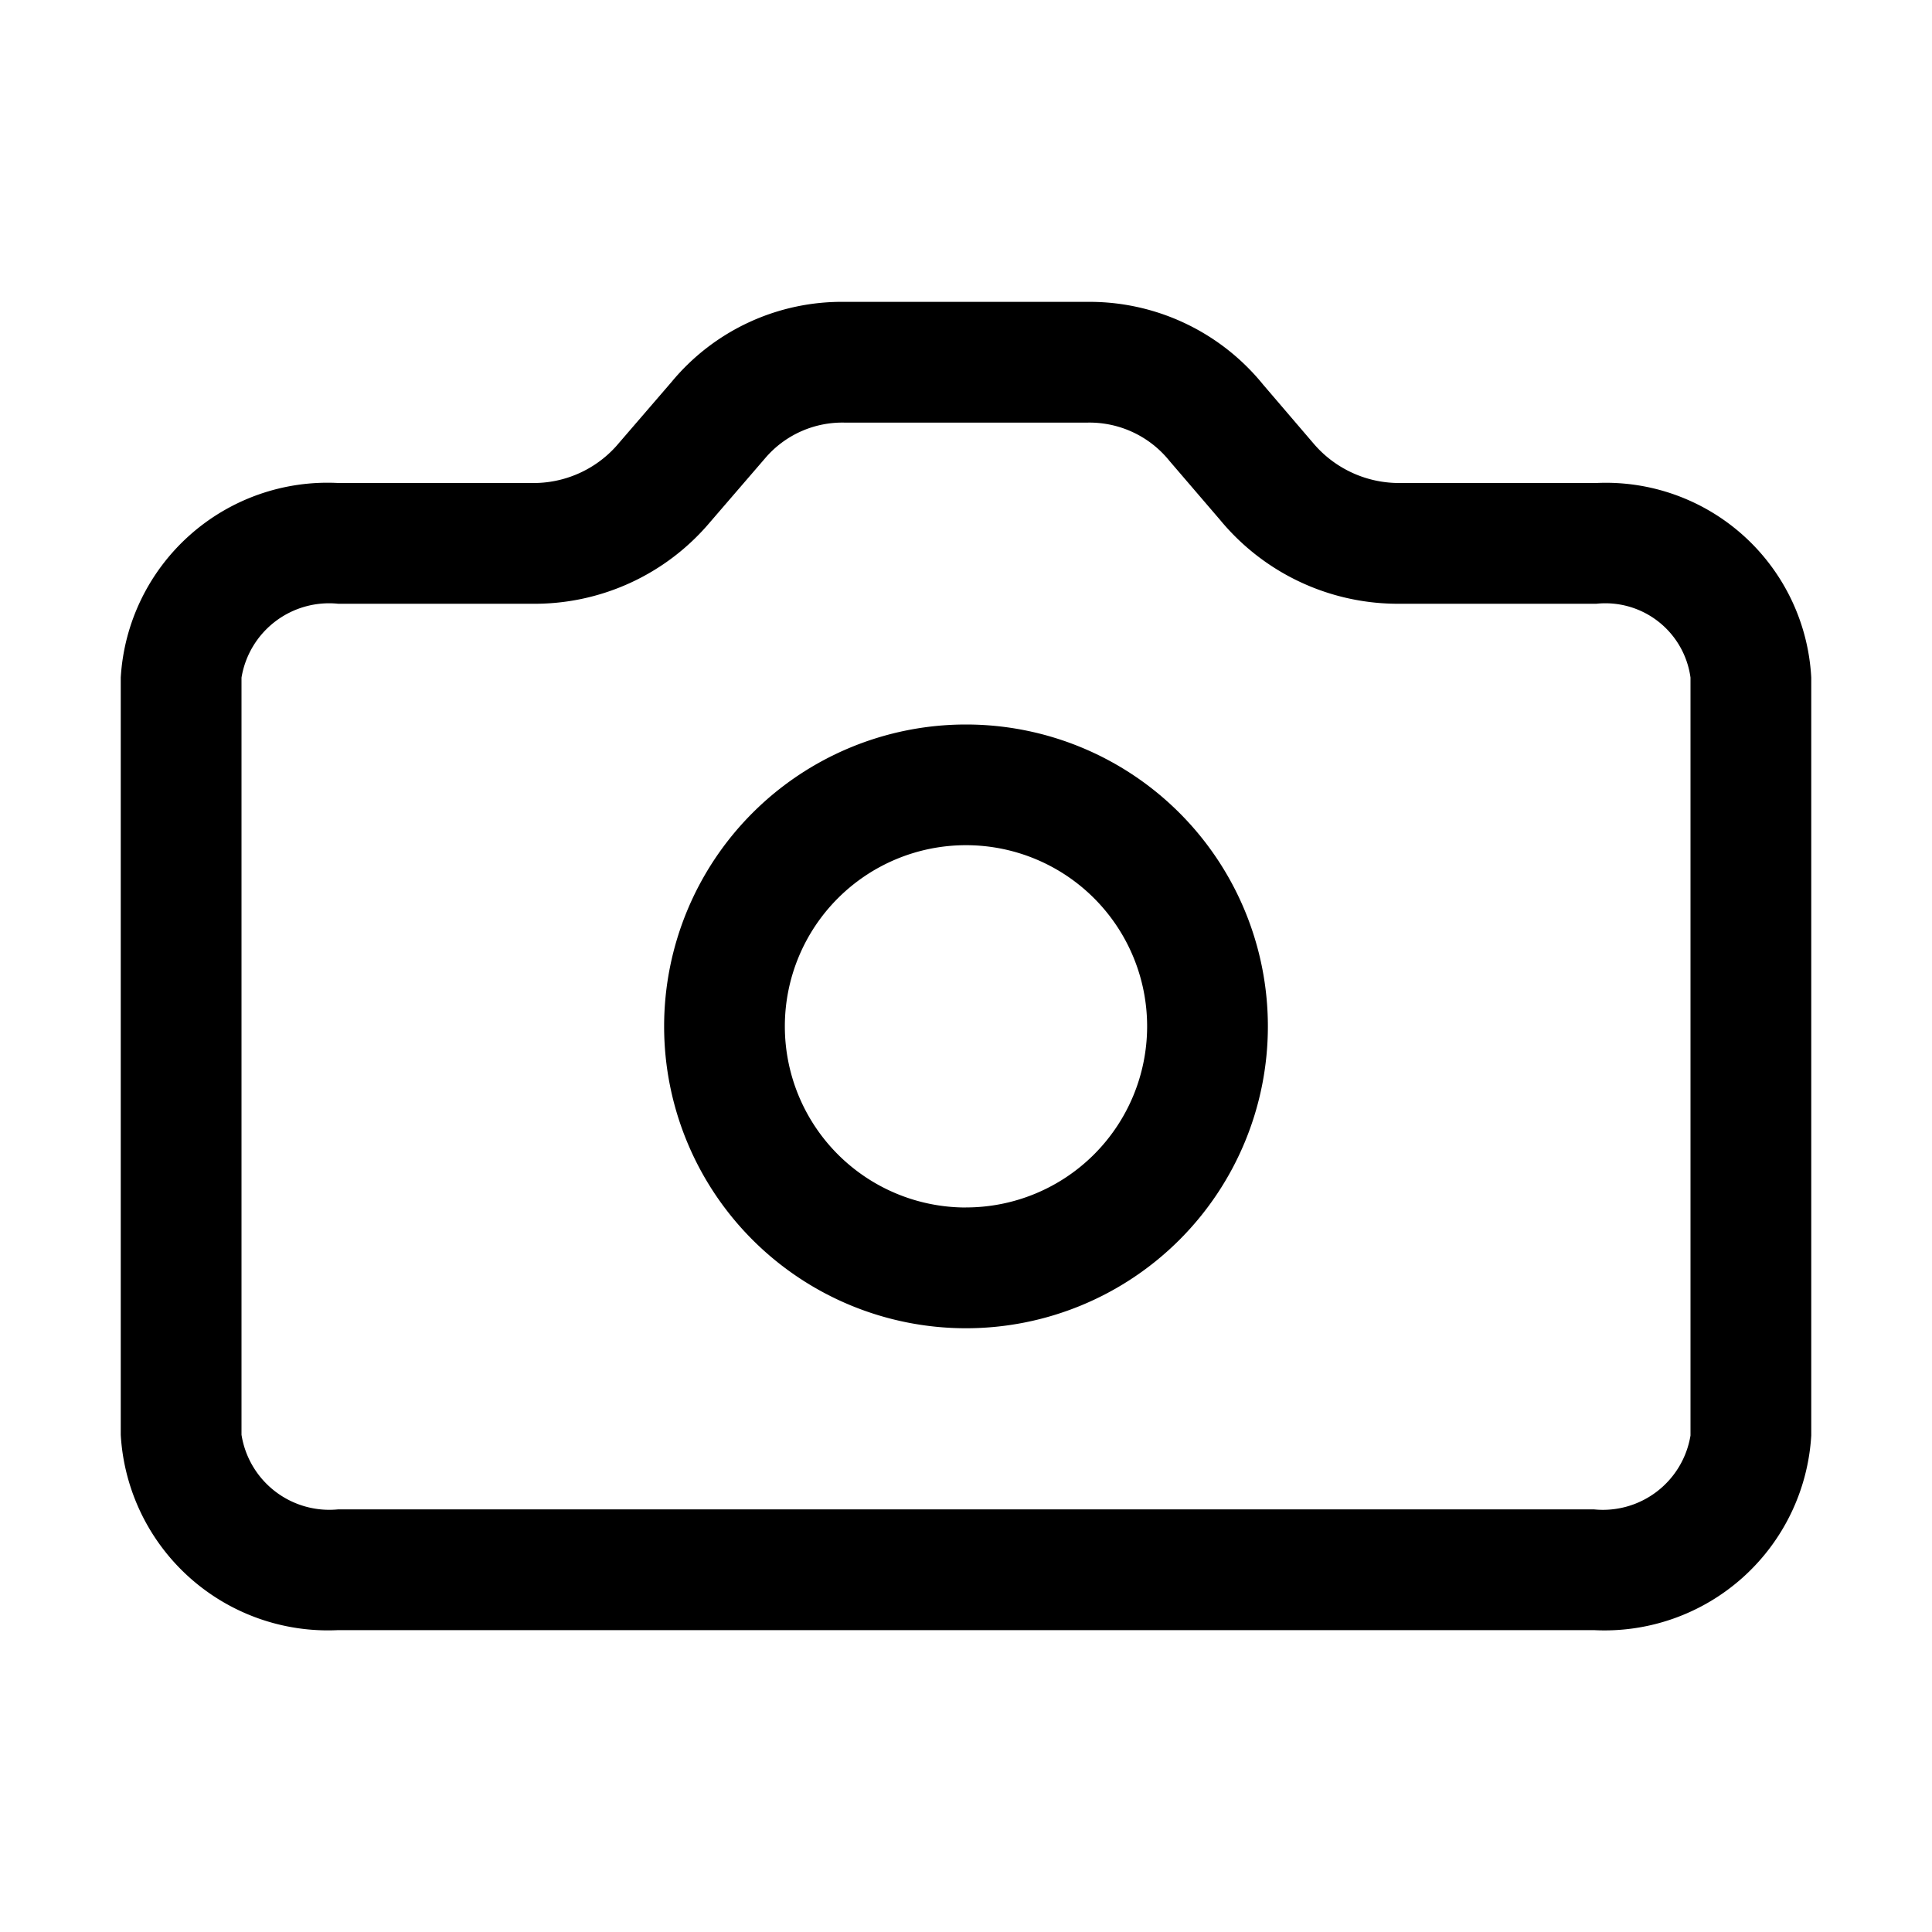 <svg xmlns="http://www.w3.org/2000/svg" width="32" height="32" viewBox="0 0 32 32"><path d="M26.442 8H23.2a1.86 1.86 0 0 1-1.44-.65l-.839-.98A3.7 3.7 0 0 0 18 5h-4a3.66 3.66 0 0 0-2.88 1.33l-.911 1.057A1.84 1.84 0 0 1 8.799 8H5.6A3.43 3.43 0 0 0 2 11.223v12.541A3.436 3.436 0 0 0 5.6 27h20.8a3.43 3.43 0 0 0 3.6-3.224V11.223A3.407 3.407 0 0 0 26.442 8M28 23.776A1.47 1.47 0 0 1 26.4 25H5.6A1.473 1.473 0 0 1 4 23.764v-12.54A1.47 1.47 0 0 1 5.6 10h3.2a3.8 3.8 0 0 0 2.957-1.347l.91-1.056A1.68 1.68 0 0 1 14 7h4a1.7 1.7 0 0 1 1.37.634l.839.978A3.82 3.82 0 0 0 23.199 10h3.243A1.423 1.423 0 0 1 28 11.223zM16 12a5 5 0 1 0 0 10 5 5 0 0 0 0-10m0 8a3 3 0 1 1 0-6.001 3 3 0 0 1 0 6"/></svg>
